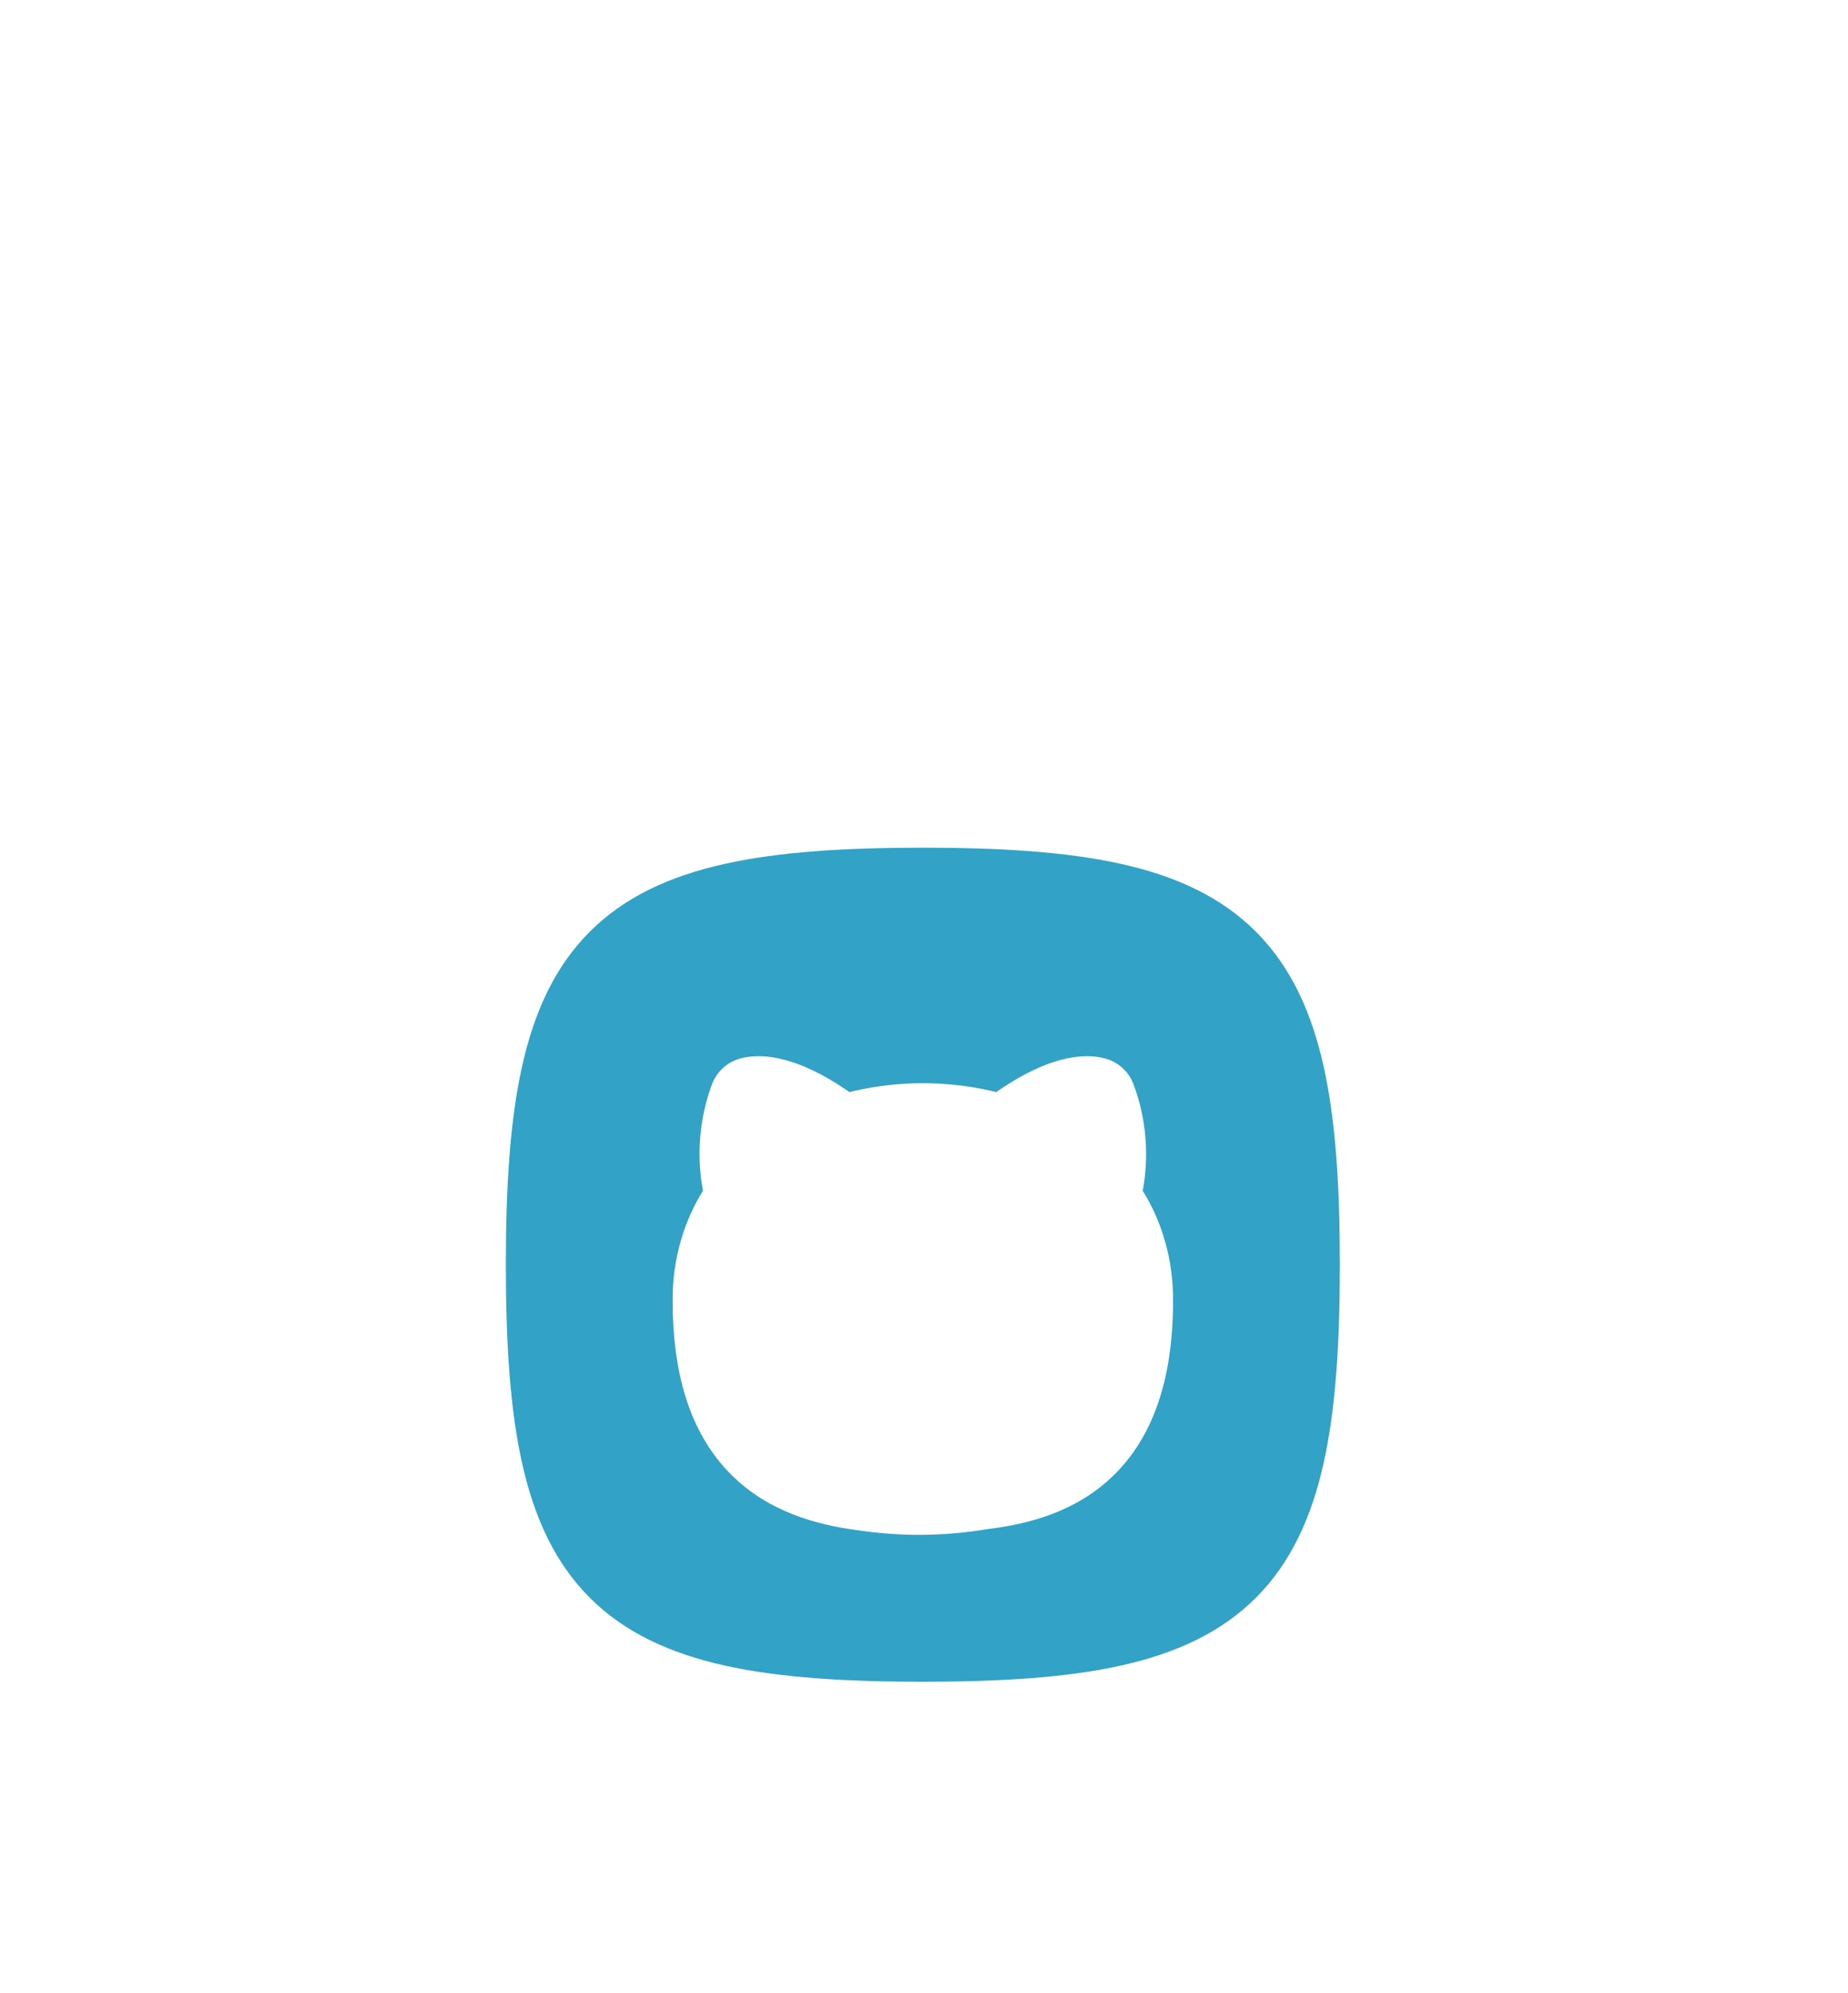 <svg width="166" height="179" viewBox="0 0 166 179" fill="none" xmlns="http://www.w3.org/2000/svg">
<g filter="url(#filter0_ddddd_2606_17462)">
<rect x="11.168" y="2.766" width="143.38" height="143.38" rx="42.919" fill="white"/>
<path fill-rule="evenodd" clip-rule="evenodd" d="M65.104 38.252C69.969 37.17 75.87 36.799 82.896 36.799C89.922 36.799 95.824 37.17 100.688 38.252C105.596 39.342 109.674 41.204 112.812 44.341C115.949 47.479 117.811 51.557 118.902 56.465C119.983 61.329 120.354 67.231 120.354 74.257C120.354 81.283 119.983 87.184 118.902 92.049C117.811 96.956 115.949 101.035 112.812 104.172C109.674 107.31 105.596 109.171 100.688 110.262C95.824 111.343 89.922 111.715 82.896 111.715C75.87 111.715 69.969 111.343 65.104 110.262C60.197 109.171 56.118 107.31 52.981 104.172C49.843 101.035 47.981 96.956 46.891 92.049C45.81 87.184 45.438 81.283 45.438 74.257C45.438 67.231 45.81 61.329 46.891 56.465C47.981 51.557 49.843 47.479 52.981 44.341C56.118 41.204 60.197 39.342 65.104 38.252ZM66.159 55.844L66.166 55.841L66.175 55.837L66.193 55.831L66.23 55.818L66.309 55.791C66.364 55.773 66.421 55.755 66.483 55.738C66.607 55.703 66.745 55.669 66.897 55.64C68.684 55.293 71.67 55.603 75.978 58.527C76.086 58.599 76.193 58.673 76.301 58.749C76.449 58.713 76.597 58.678 76.745 58.644C80.806 57.723 84.987 57.723 89.047 58.644C89.195 58.678 89.343 58.713 89.491 58.749C89.599 58.673 89.707 58.599 89.813 58.527C94.104 55.613 97.078 55.292 98.871 55.639C99.026 55.669 99.167 55.703 99.293 55.738C99.356 55.756 99.415 55.774 99.471 55.793L99.551 55.82L99.589 55.834L99.607 55.84L99.616 55.844L99.621 55.846L99.625 55.847C100.634 56.226 101.43 57.022 101.811 58.03C101.842 58.11 101.872 58.191 101.901 58.271C102.914 61.08 103.194 64.135 102.738 67.083C102.71 67.26 102.68 67.436 102.647 67.612C102.758 67.79 102.866 67.97 102.97 68.152C104.582 70.963 105.409 74.24 105.37 77.557C105.365 84.713 103.484 89.806 100.024 93.183C96.638 96.489 92.324 97.564 88.756 97.997L88.751 97.997C84.803 98.658 80.978 98.692 77.018 98.103L76.904 98.087C73.35 97.604 69.072 96.475 65.72 93.152C62.297 89.759 60.427 84.68 60.423 77.557C60.383 74.24 61.21 70.963 62.822 68.152C62.926 67.971 63.034 67.791 63.144 67.614C63.111 67.437 63.081 67.26 63.054 67.083C62.597 64.149 62.867 61.108 63.862 58.306C63.893 58.218 63.925 58.131 63.958 58.043C64.338 57.026 65.141 56.223 66.159 55.844Z" fill="#32A2C7"/>
</g>
<defs>
<filter id="filter0_ddddd_2606_17462" x="0.438" y="0.977" width="164.839" height="177.357" filterUnits="userSpaceOnUse" color-interpolation-filters="sRGB">
<feFlood flood-opacity="0" result="BackgroundImageFix"/>
<feColorMatrix in="SourceAlpha" type="matrix" values="0 0 0 0 0 0 0 0 0 0 0 0 0 0 0 0 0 0 127 0" result="hardAlpha"/>
<feMorphology radius="1.788" operator="dilate" in="SourceAlpha" result="effect1_dropShadow_2606_17462"/>
<feOffset/>
<feComposite in2="hardAlpha" operator="out"/>
<feColorMatrix type="matrix" values="0 0 0 0 0 0 0 0 0 0.239 0 0 0 0 0.239 0 0 0 0.04 0"/>
<feBlend mode="normal" in2="BackgroundImageFix" result="effect1_dropShadow_2606_17462"/>
<feColorMatrix in="SourceAlpha" type="matrix" values="0 0 0 0 0 0 0 0 0 0 0 0 0 0 0 0 0 0 127 0" result="hardAlpha"/>
<feMorphology radius="0.894" operator="erode" in="SourceAlpha" result="effect2_dropShadow_2606_17462"/>
<feOffset dy="1.788"/>
<feGaussianBlur stdDeviation="0.894"/>
<feComposite in2="hardAlpha" operator="out"/>
<feColorMatrix type="matrix" values="0 0 0 0 0 0 0 0 0 0.122 0 0 0 0 0.122 0 0 0 0.08 0"/>
<feBlend mode="normal" in2="effect1_dropShadow_2606_17462" result="effect2_dropShadow_2606_17462"/>
<feColorMatrix in="SourceAlpha" type="matrix" values="0 0 0 0 0 0 0 0 0 0 0 0 0 0 0 0 0 0 127 0" result="hardAlpha"/>
<feMorphology radius="2.682" operator="erode" in="SourceAlpha" result="effect3_dropShadow_2606_17462"/>
<feOffset dy="5.365"/>
<feGaussianBlur stdDeviation="2.682"/>
<feComposite in2="hardAlpha" operator="out"/>
<feColorMatrix type="matrix" values="0 0 0 0 0 0 0 0 0 0.239 0 0 0 0 0.239 0 0 0 0.04 0"/>
<feBlend mode="normal" in2="effect2_dropShadow_2606_17462" result="effect3_dropShadow_2606_17462"/>
<feColorMatrix in="SourceAlpha" type="matrix" values="0 0 0 0 0 0 0 0 0 0 0 0 0 0 0 0 0 0 127 0" result="hardAlpha"/>
<feMorphology radius="5.365" operator="erode" in="SourceAlpha" result="effect4_dropShadow_2606_17462"/>
<feOffset dy="10.73"/>
<feGaussianBlur stdDeviation="5.365"/>
<feComposite in2="hardAlpha" operator="out"/>
<feColorMatrix type="matrix" values="0 0 0 0 0 0 0 0 0 0.239 0 0 0 0 0.239 0 0 0 0.04 0"/>
<feBlend mode="normal" in2="effect3_dropShadow_2606_17462" result="effect4_dropShadow_2606_17462"/>
<feColorMatrix in="SourceAlpha" type="matrix" values="0 0 0 0 0 0 0 0 0 0 0 0 0 0 0 0 0 0 127 0" result="hardAlpha"/>
<feMorphology radius="10.73" operator="erode" in="SourceAlpha" result="effect5_dropShadow_2606_17462"/>
<feOffset dy="21.459"/>
<feGaussianBlur stdDeviation="10.73"/>
<feComposite in2="hardAlpha" operator="out"/>
<feColorMatrix type="matrix" values="0 0 0 0 0 0 0 0 0 0.239 0 0 0 0 0.239 0 0 0 0.04 0"/>
<feBlend mode="normal" in2="effect4_dropShadow_2606_17462" result="effect5_dropShadow_2606_17462"/>
<feBlend mode="normal" in="SourceGraphic" in2="effect5_dropShadow_2606_17462" result="shape"/>
</filter>
</defs>
</svg>
